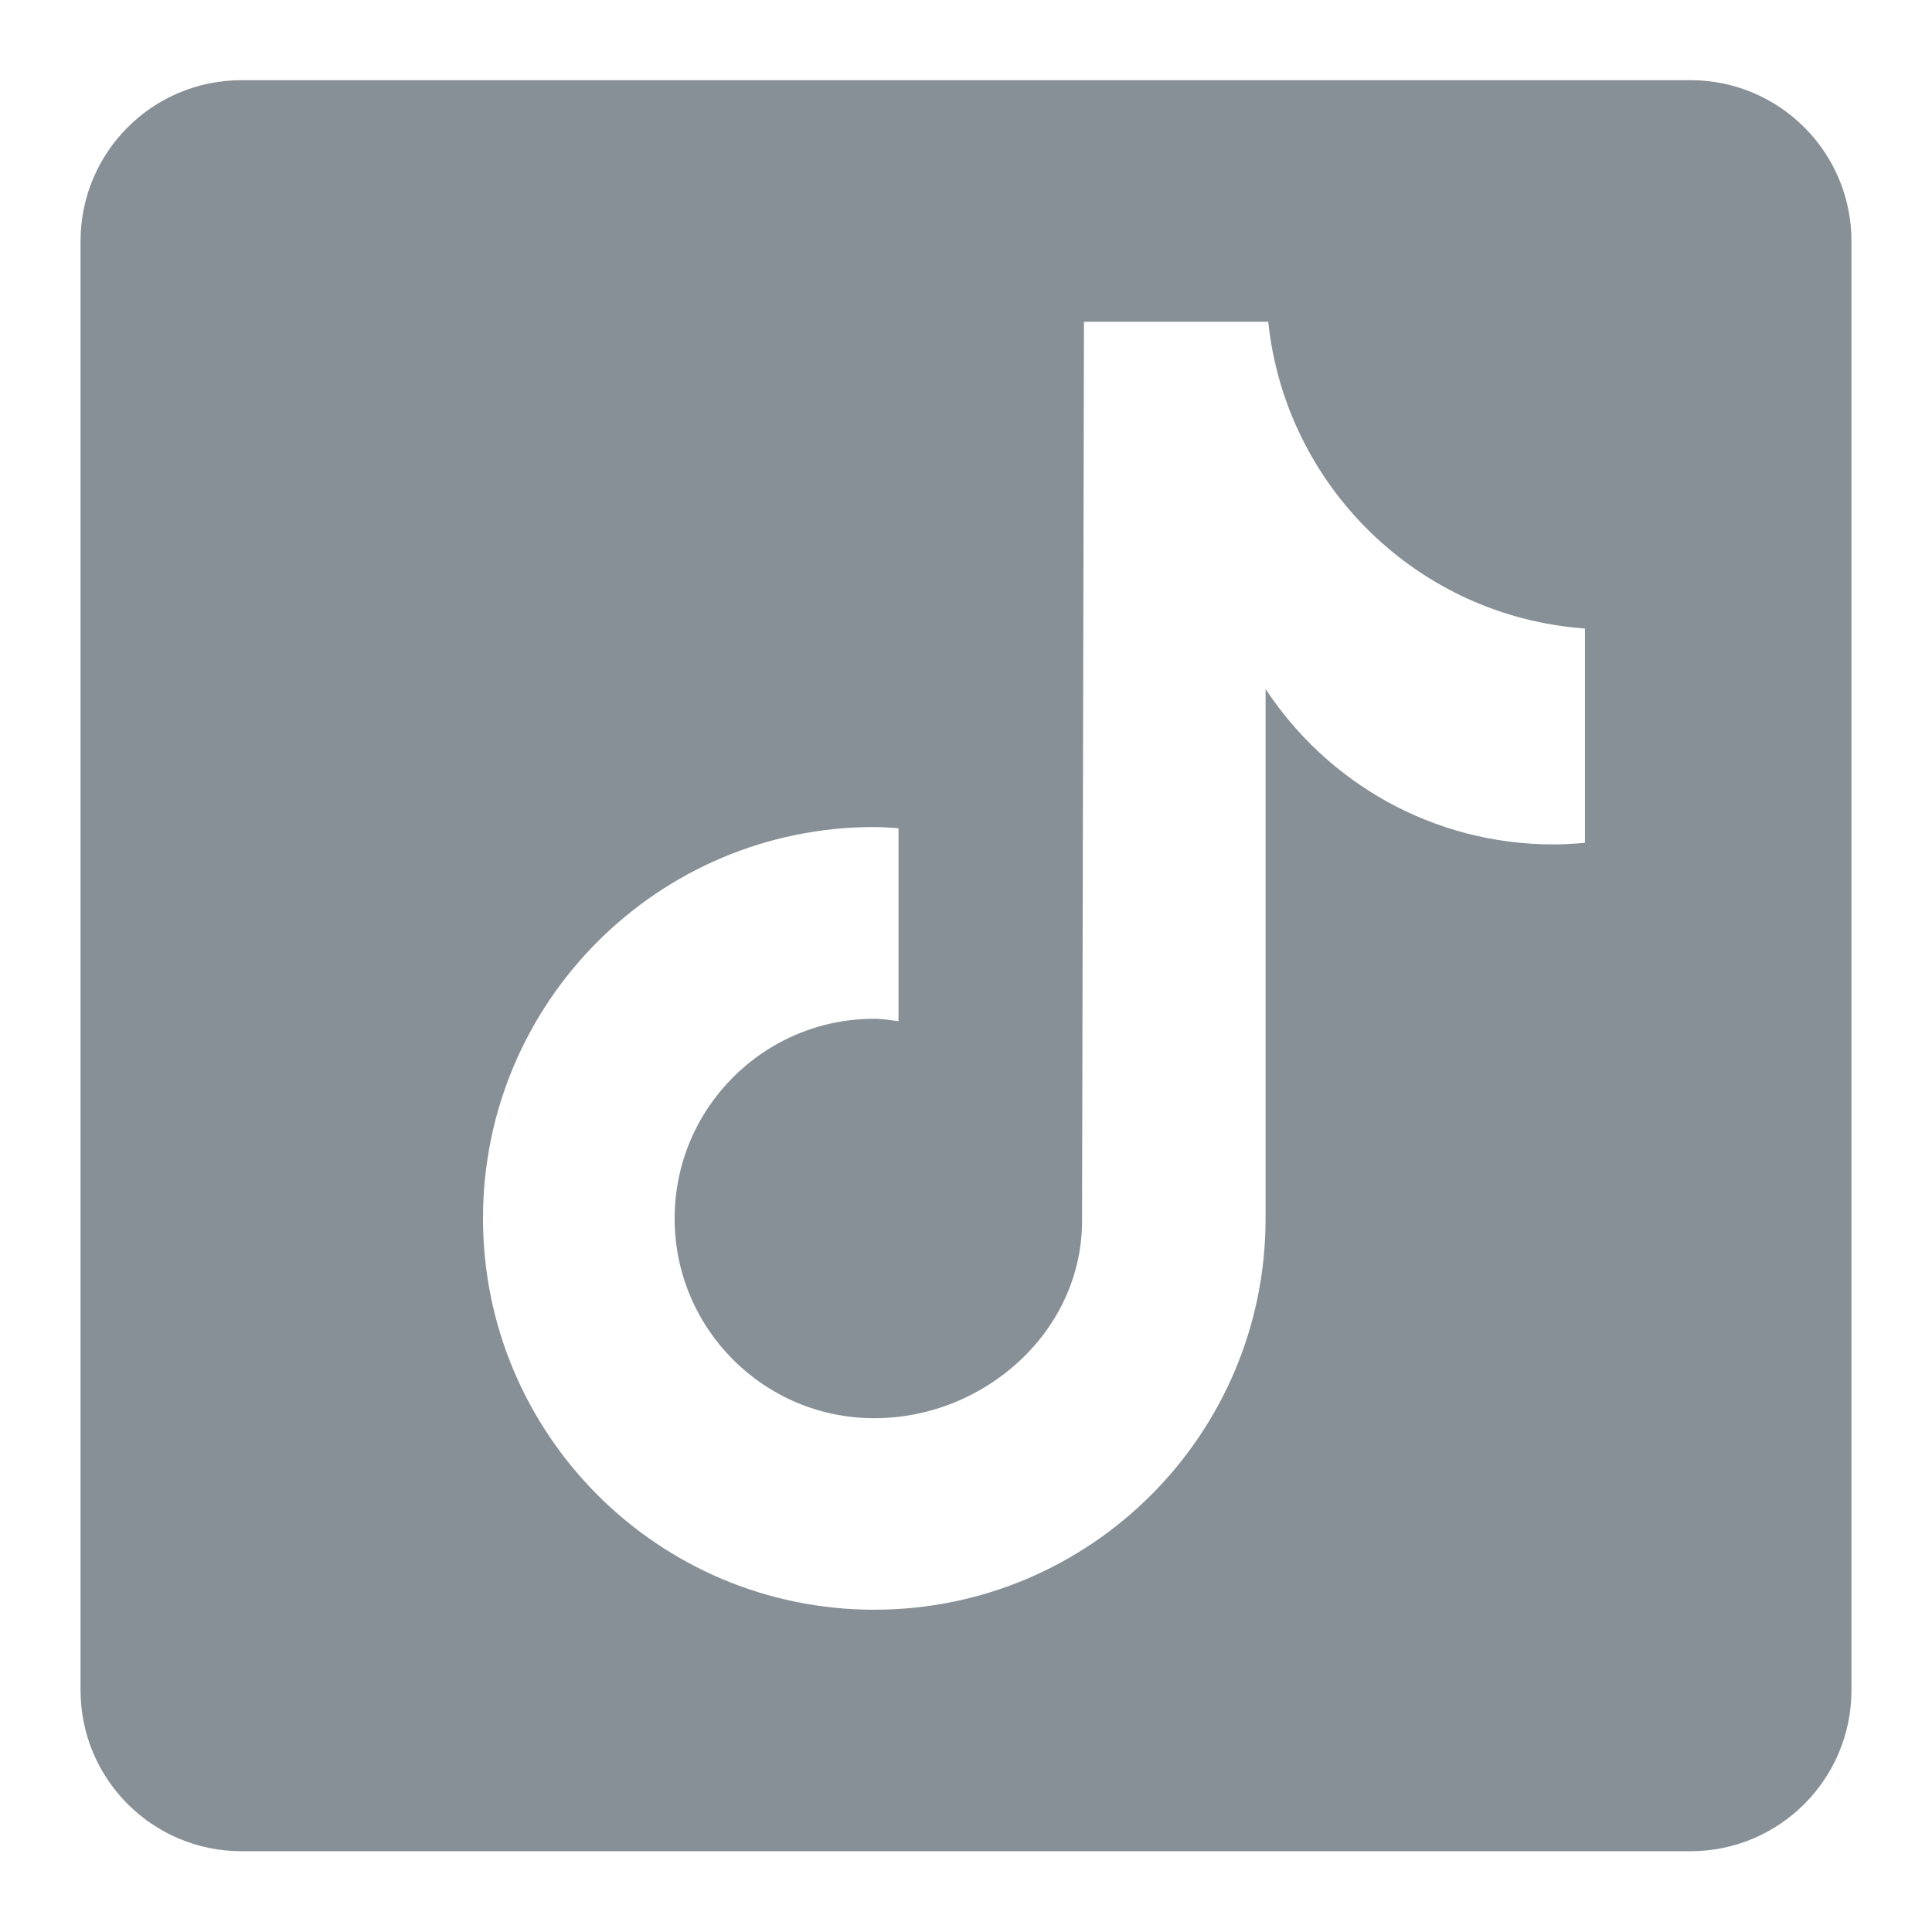 <svg width="16" height="16" viewBox="0 0 16 16" fill="#889097" xmlns="http://www.w3.org/2000/svg">
    <path d="M14 0.664H2C1.263 0.664 0.667 1.261 0.667 1.997V13.997C0.667 14.734 1.263 15.331 2 15.331H14C14.736 15.331 15.333 14.734 15.333 13.997V1.997C15.333 1.261 14.736 0.664 14 0.664ZM13.126 6.98C13.039 6.988 12.952 6.993 12.864 6.993C11.867 6.993 10.991 6.481 10.481 5.706C10.481 7.739 10.481 10.052 10.481 10.091C10.481 11.881 9.03 13.331 7.24 13.331C5.451 13.331 4 11.879 4 10.09C4 8.3 5.451 6.849 7.24 6.849C7.309 6.849 7.375 6.855 7.441 6.859V8.457C7.374 8.449 7.309 8.437 7.24 8.437C6.327 8.437 5.587 9.177 5.587 10.091C5.587 11.004 6.327 11.745 7.24 11.745C8.155 11.745 8.961 11.025 8.961 10.111C8.961 10.075 8.977 2.665 8.977 2.665H10.503C10.646 4.029 11.748 5.107 13.126 5.205V6.98Z"
          />
</svg>
